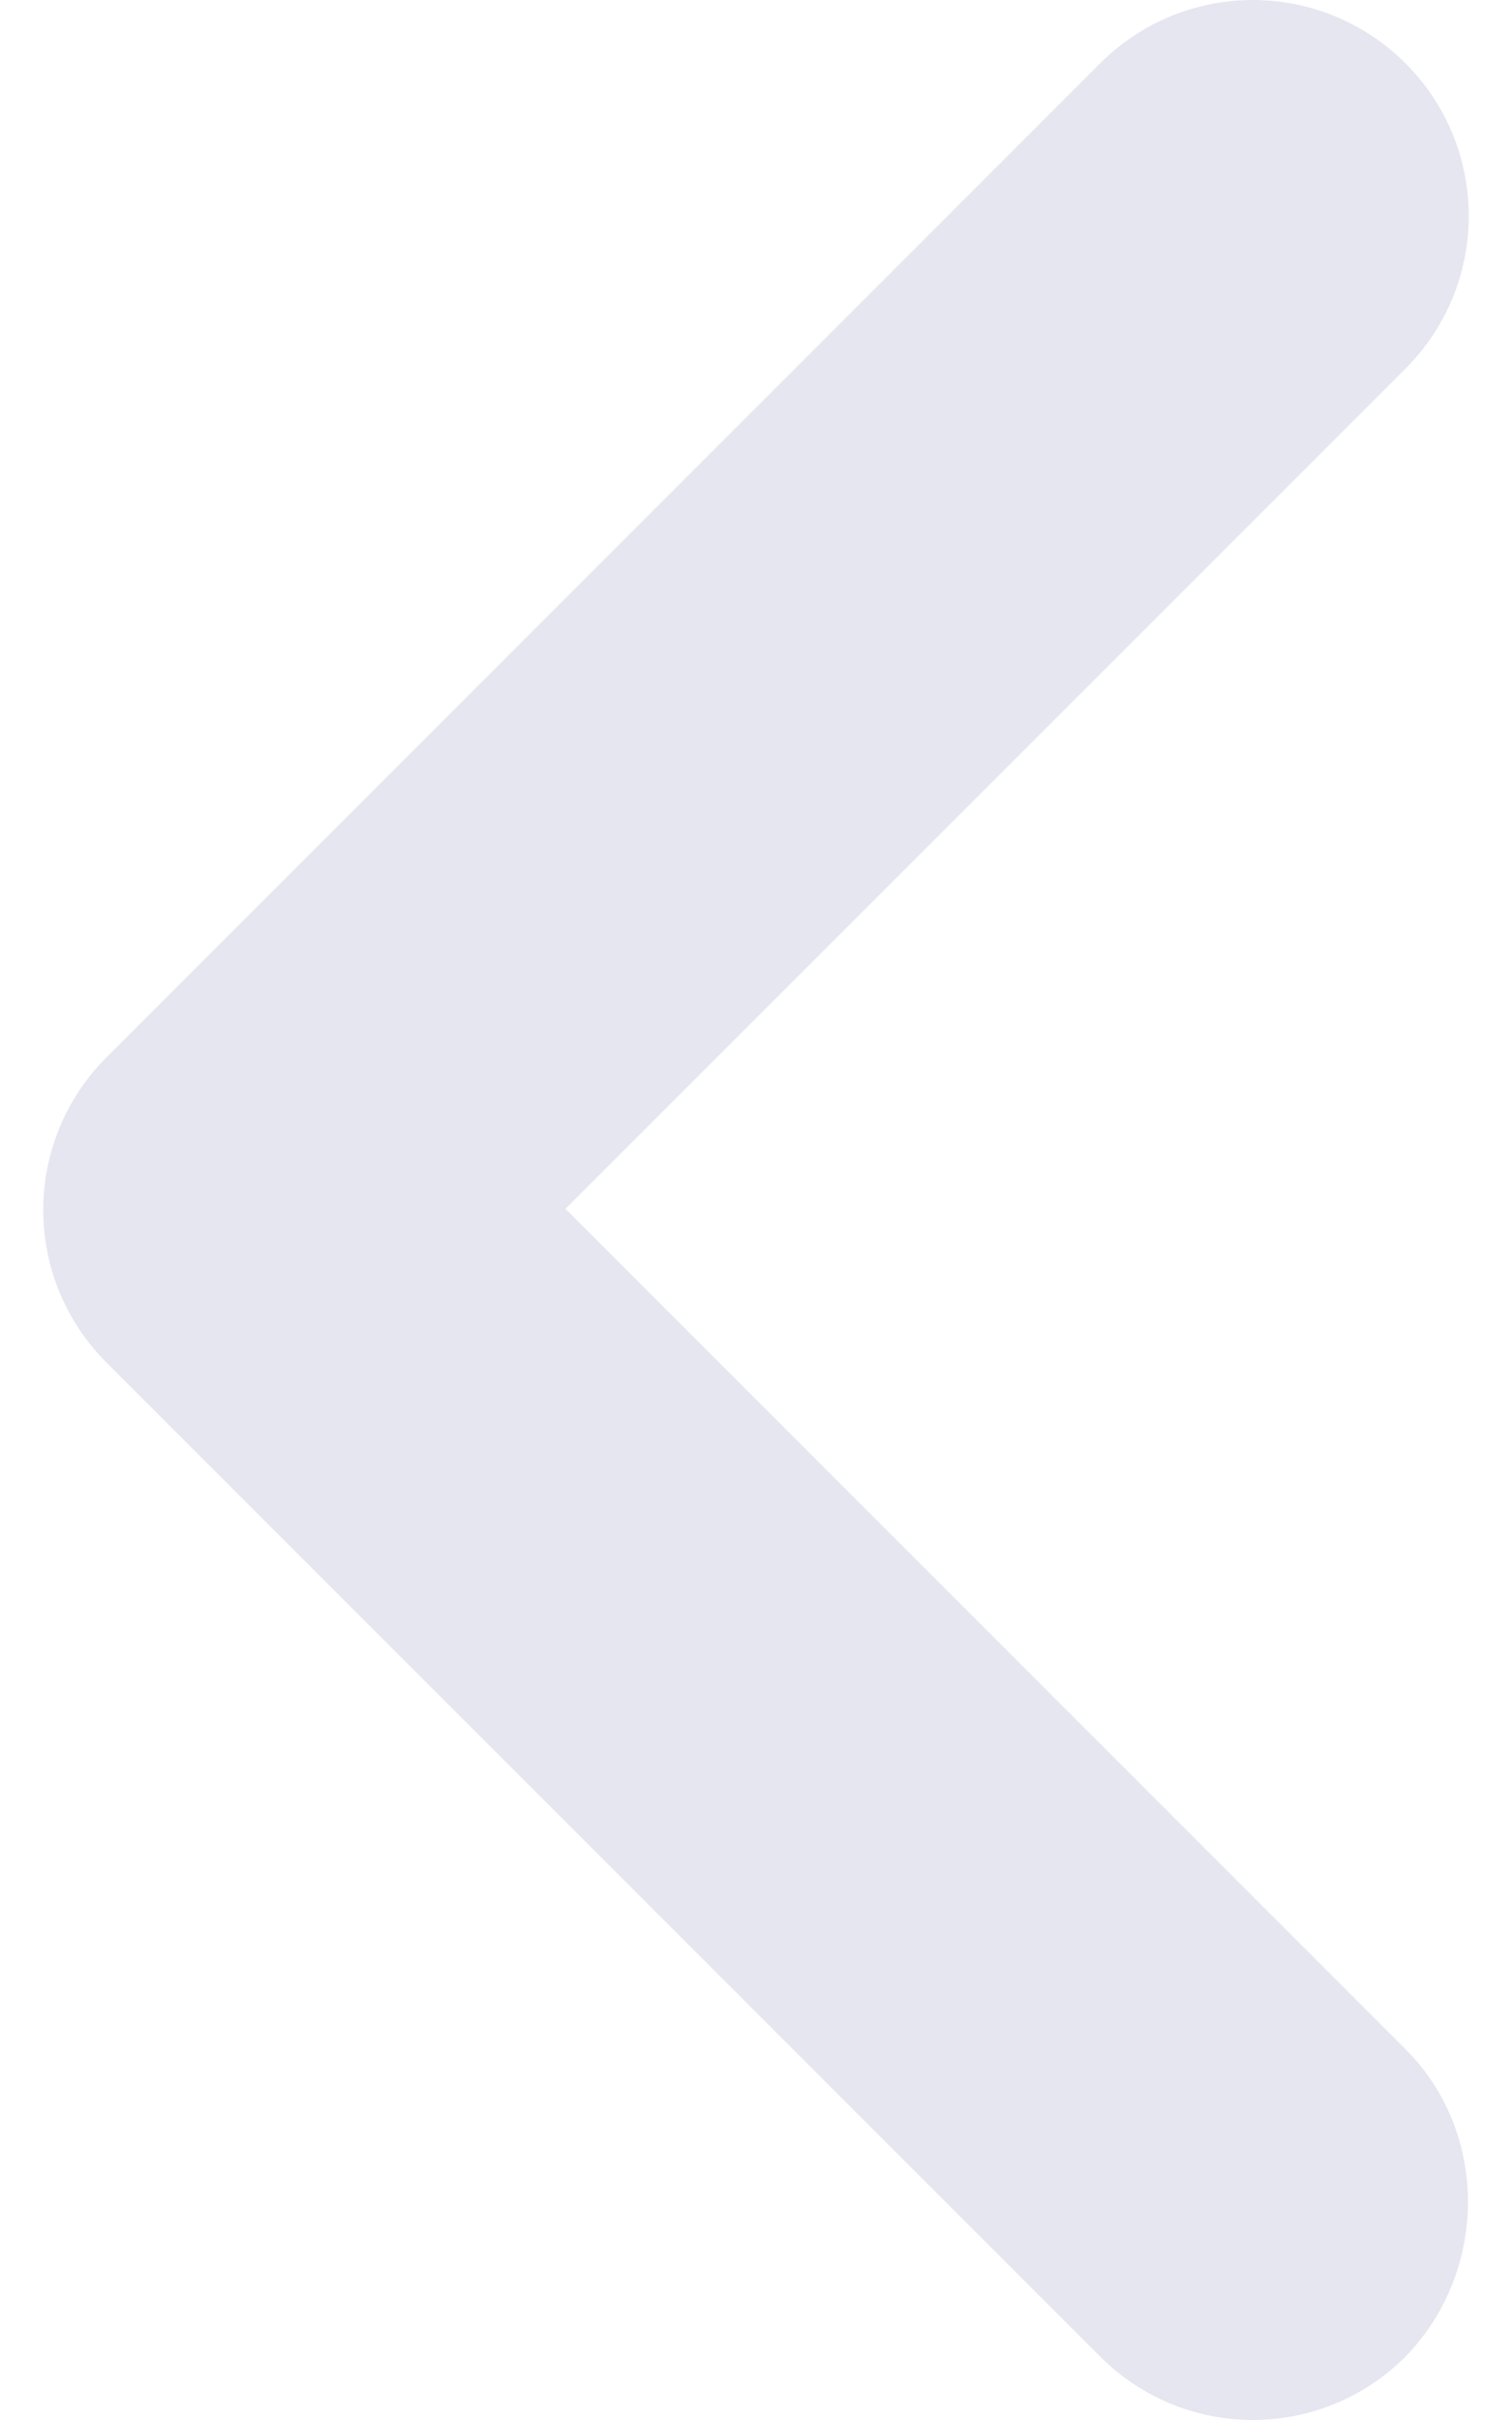 <svg width="20" height="32" viewBox="0 0 20 32" fill="none" xmlns="http://www.w3.org/2000/svg">
<path d="M18.591 27.096L7.48 15.985L18.591 4.875C19.707 3.758 19.707 1.954 18.591 0.837C18.056 0.301 17.329 -0 16.572 -0C15.814 -0 15.088 0.301 14.553 0.837L1.409 13.981C0.293 15.098 0.293 16.901 1.409 18.018L14.553 31.162C15.67 32.279 17.474 32.279 18.591 31.162C19.679 30.045 19.707 28.212 18.591 27.096Z" fill="#E6E6F1"/>
</svg>

